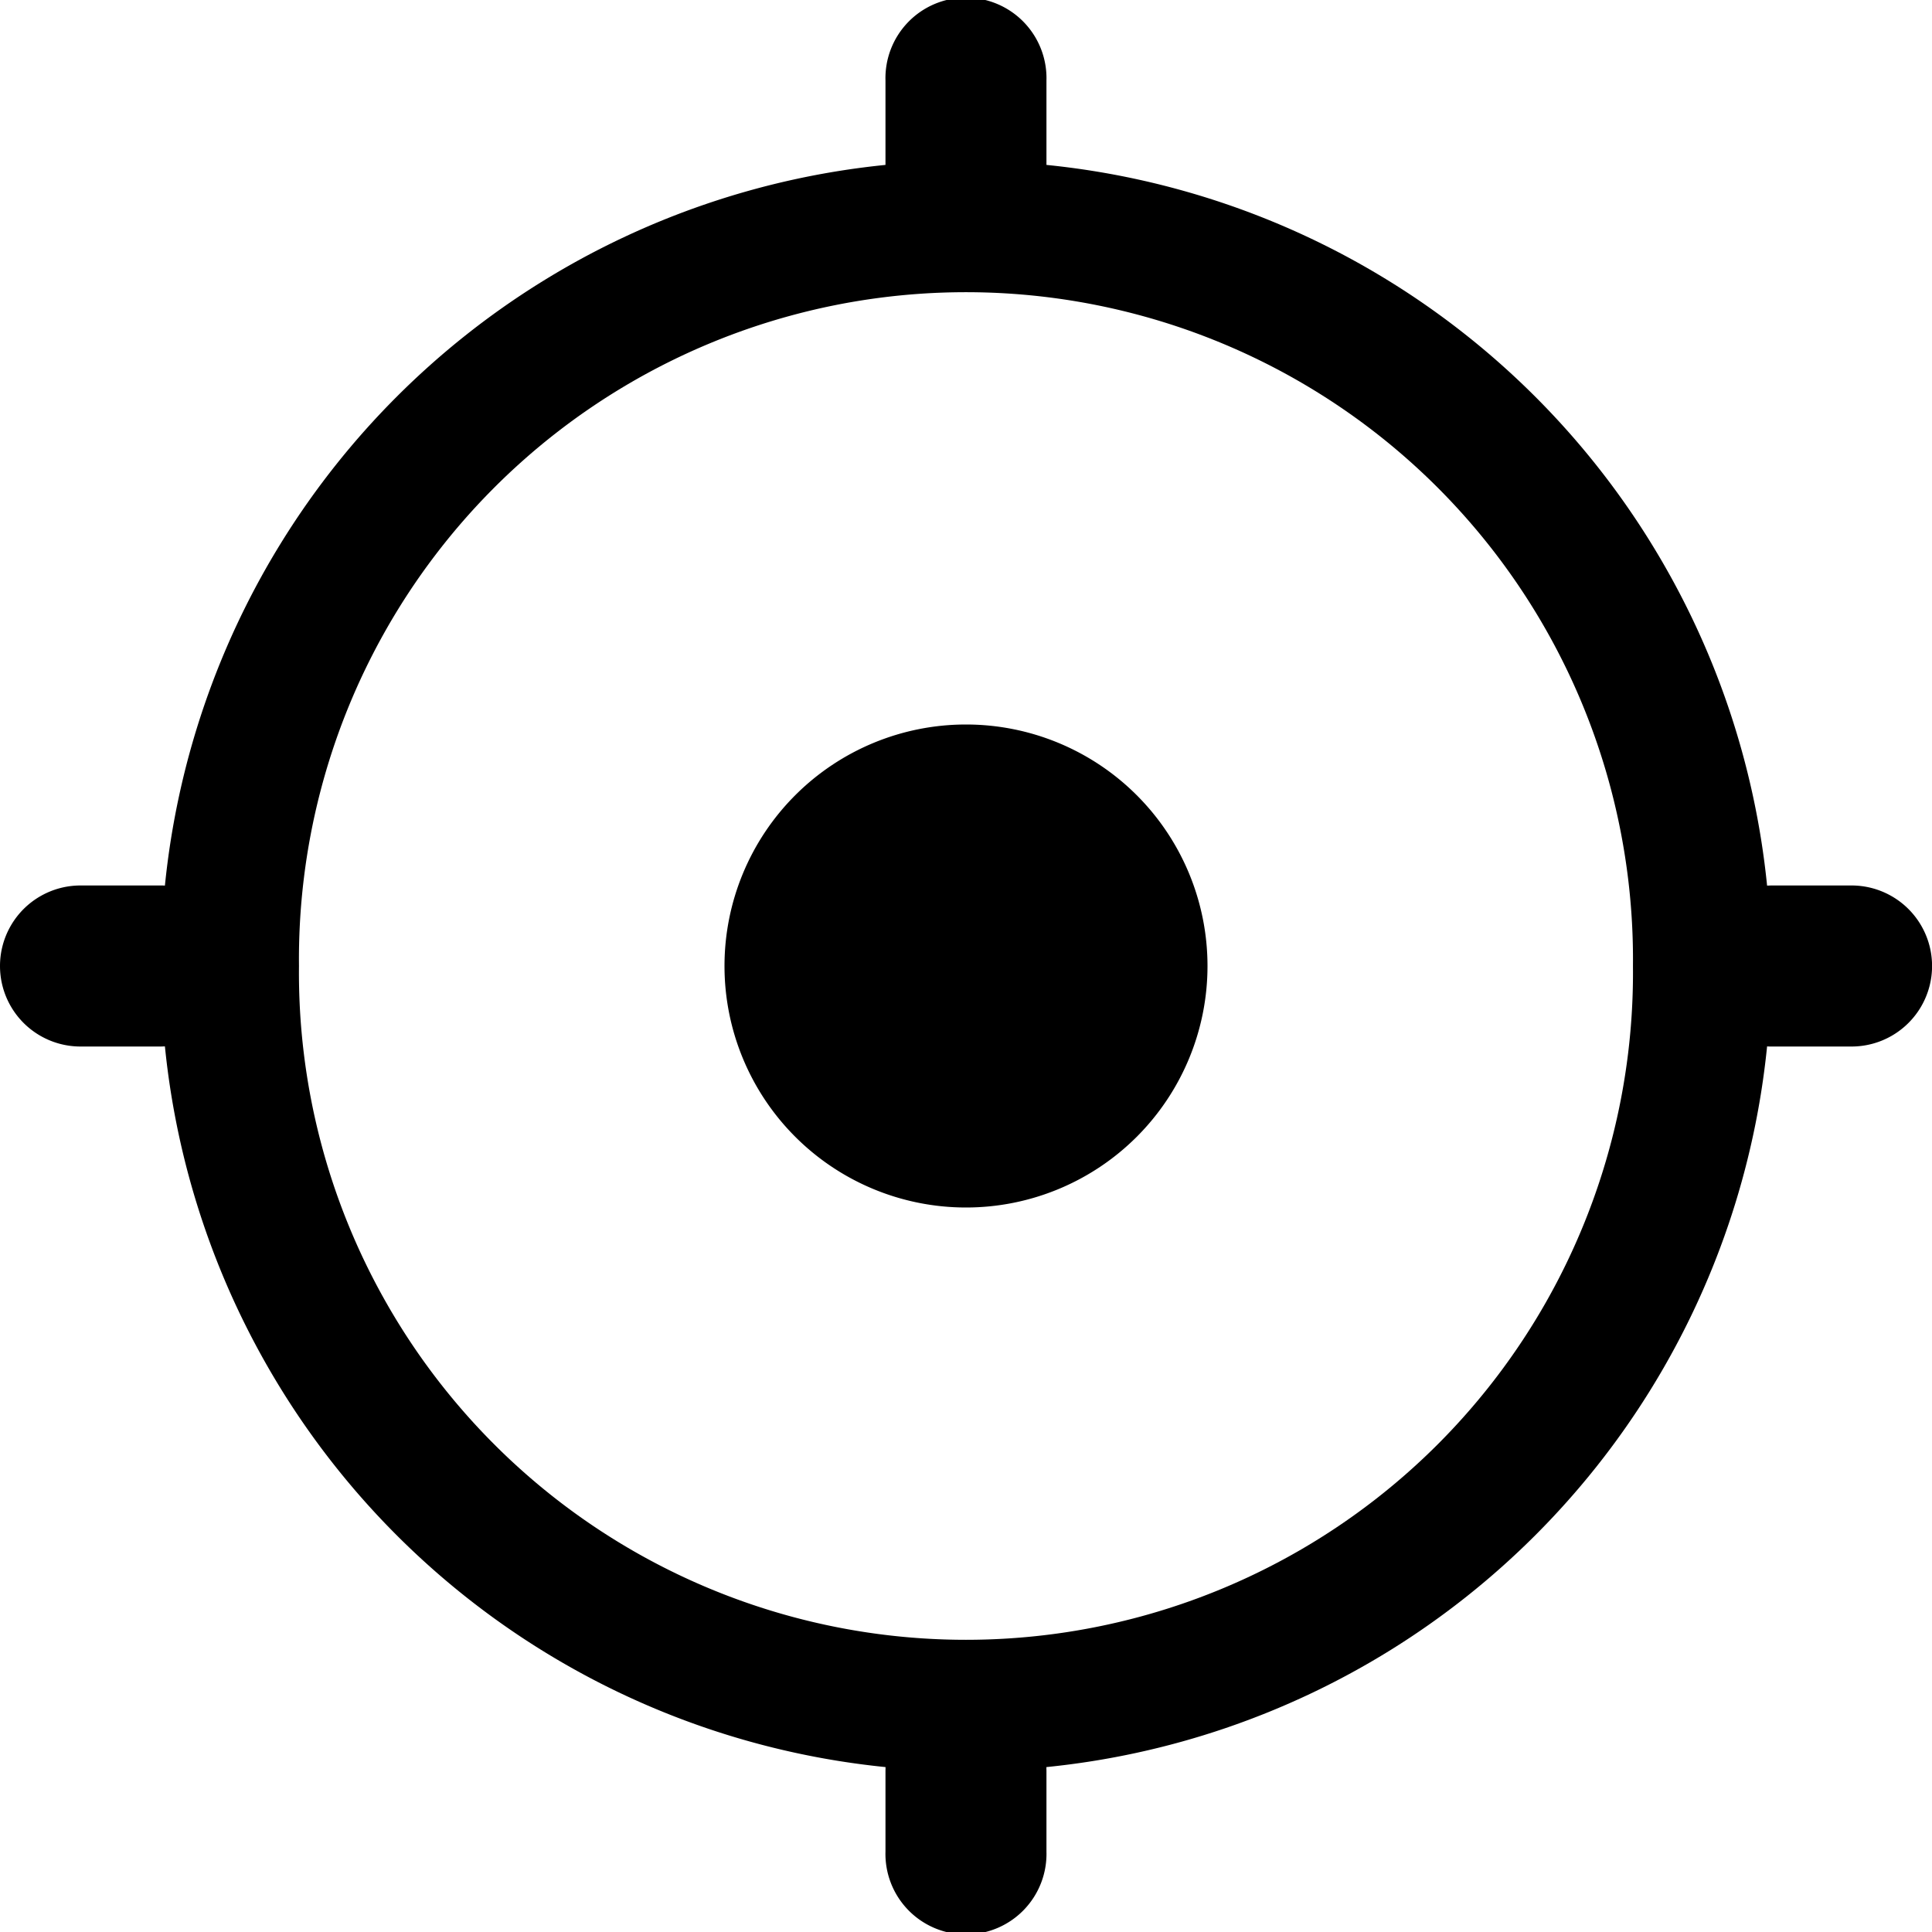 <svg width="28" height="28" fill="none" xmlns="http://www.w3.org/2000/svg"><path fill-rule="evenodd" clip-rule="evenodd" d="M12.833 1.167a1.167 1.167 0 112.333 0V2.39A11.67 11.67 0 0125.61 12.835l.058-.002h1.166a1.167 1.167 0 010 2.334h-1.166c-.02 0-.039 0-.058-.002A11.67 11.67 0 0115.165 25.61l.001.058v1.166a1.167 1.167 0 11-2.333 0v-1.166l.001-.058A11.67 11.67 0 012.39 15.165l-.057.002H1.167a1.167 1.167 0 010-2.334h1.166c.02 0 .039 0 .057.002A11.67 11.67 0 0112.833 2.39V1.167zM23.666 14a9.667 9.667 0 11-19.333 0 9.667 9.667 0 1119.333 0zM14 17.5a3.5 3.5 0 100-7 3.5 3.5 0 000 7z" fill="#000"/></svg>